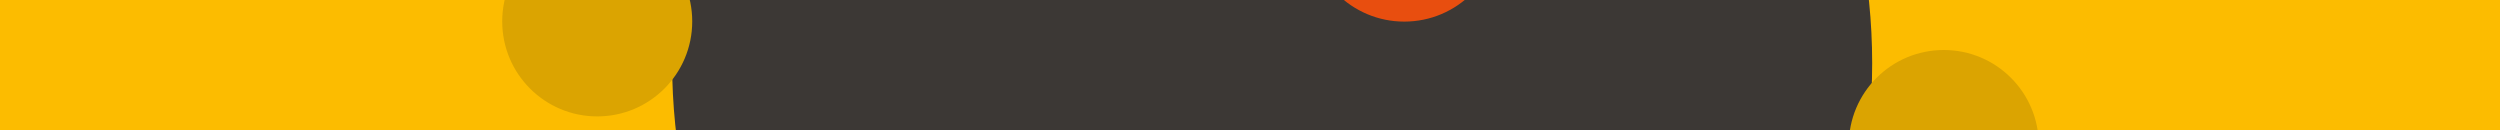 <svg xmlns="http://www.w3.org/2000/svg" xmlns:xlink="http://www.w3.org/1999/xlink" width="2499.9" height="130"
     viewBox="0 0 2499.9 130">
    <defs>
        <path id="c" d="M0 0h2499.9v130H0z"/>
    </defs>
    <use xlink:href="#c" overflow="visible" fill="#FCBC00"/>
    <clipPath id="d">
        <use xlink:href="#c" overflow="visible"/>
    </clipPath>
    <path clip-path="url(#d)" fill="#3C3835"
          d="M1272.1 663.2c331.4 0 600-268.6 600-600s-268.6-600-600-600-600 268.6-600 600c0 331.3 268.6 600 600 600z"/>
    <path clip-path="url(#d)" fill="#E84E0F"
          d="M1404.2 21.6c52.7 0 95.4-42.7 95.4-95.4s-42.7-95.4-95.4-95.4-95.4 42.7-95.4 95.4c.1 52.7 42.8 95.4 95.4 95.4z"/>
    <path clip-path="url(#d)" fill="#DBA401"
          d="M597.2 116.4c52.5 0 95-42.5 95-95s-42.5-95-95-95-95 42.5-95 95 42.6 95 95 95zM1943.7 240c52.5 0 95-42.5 95-95s-42.5-95-95-95-95 42.5-95 95 42.6 95 95 95z"/>
</svg>
